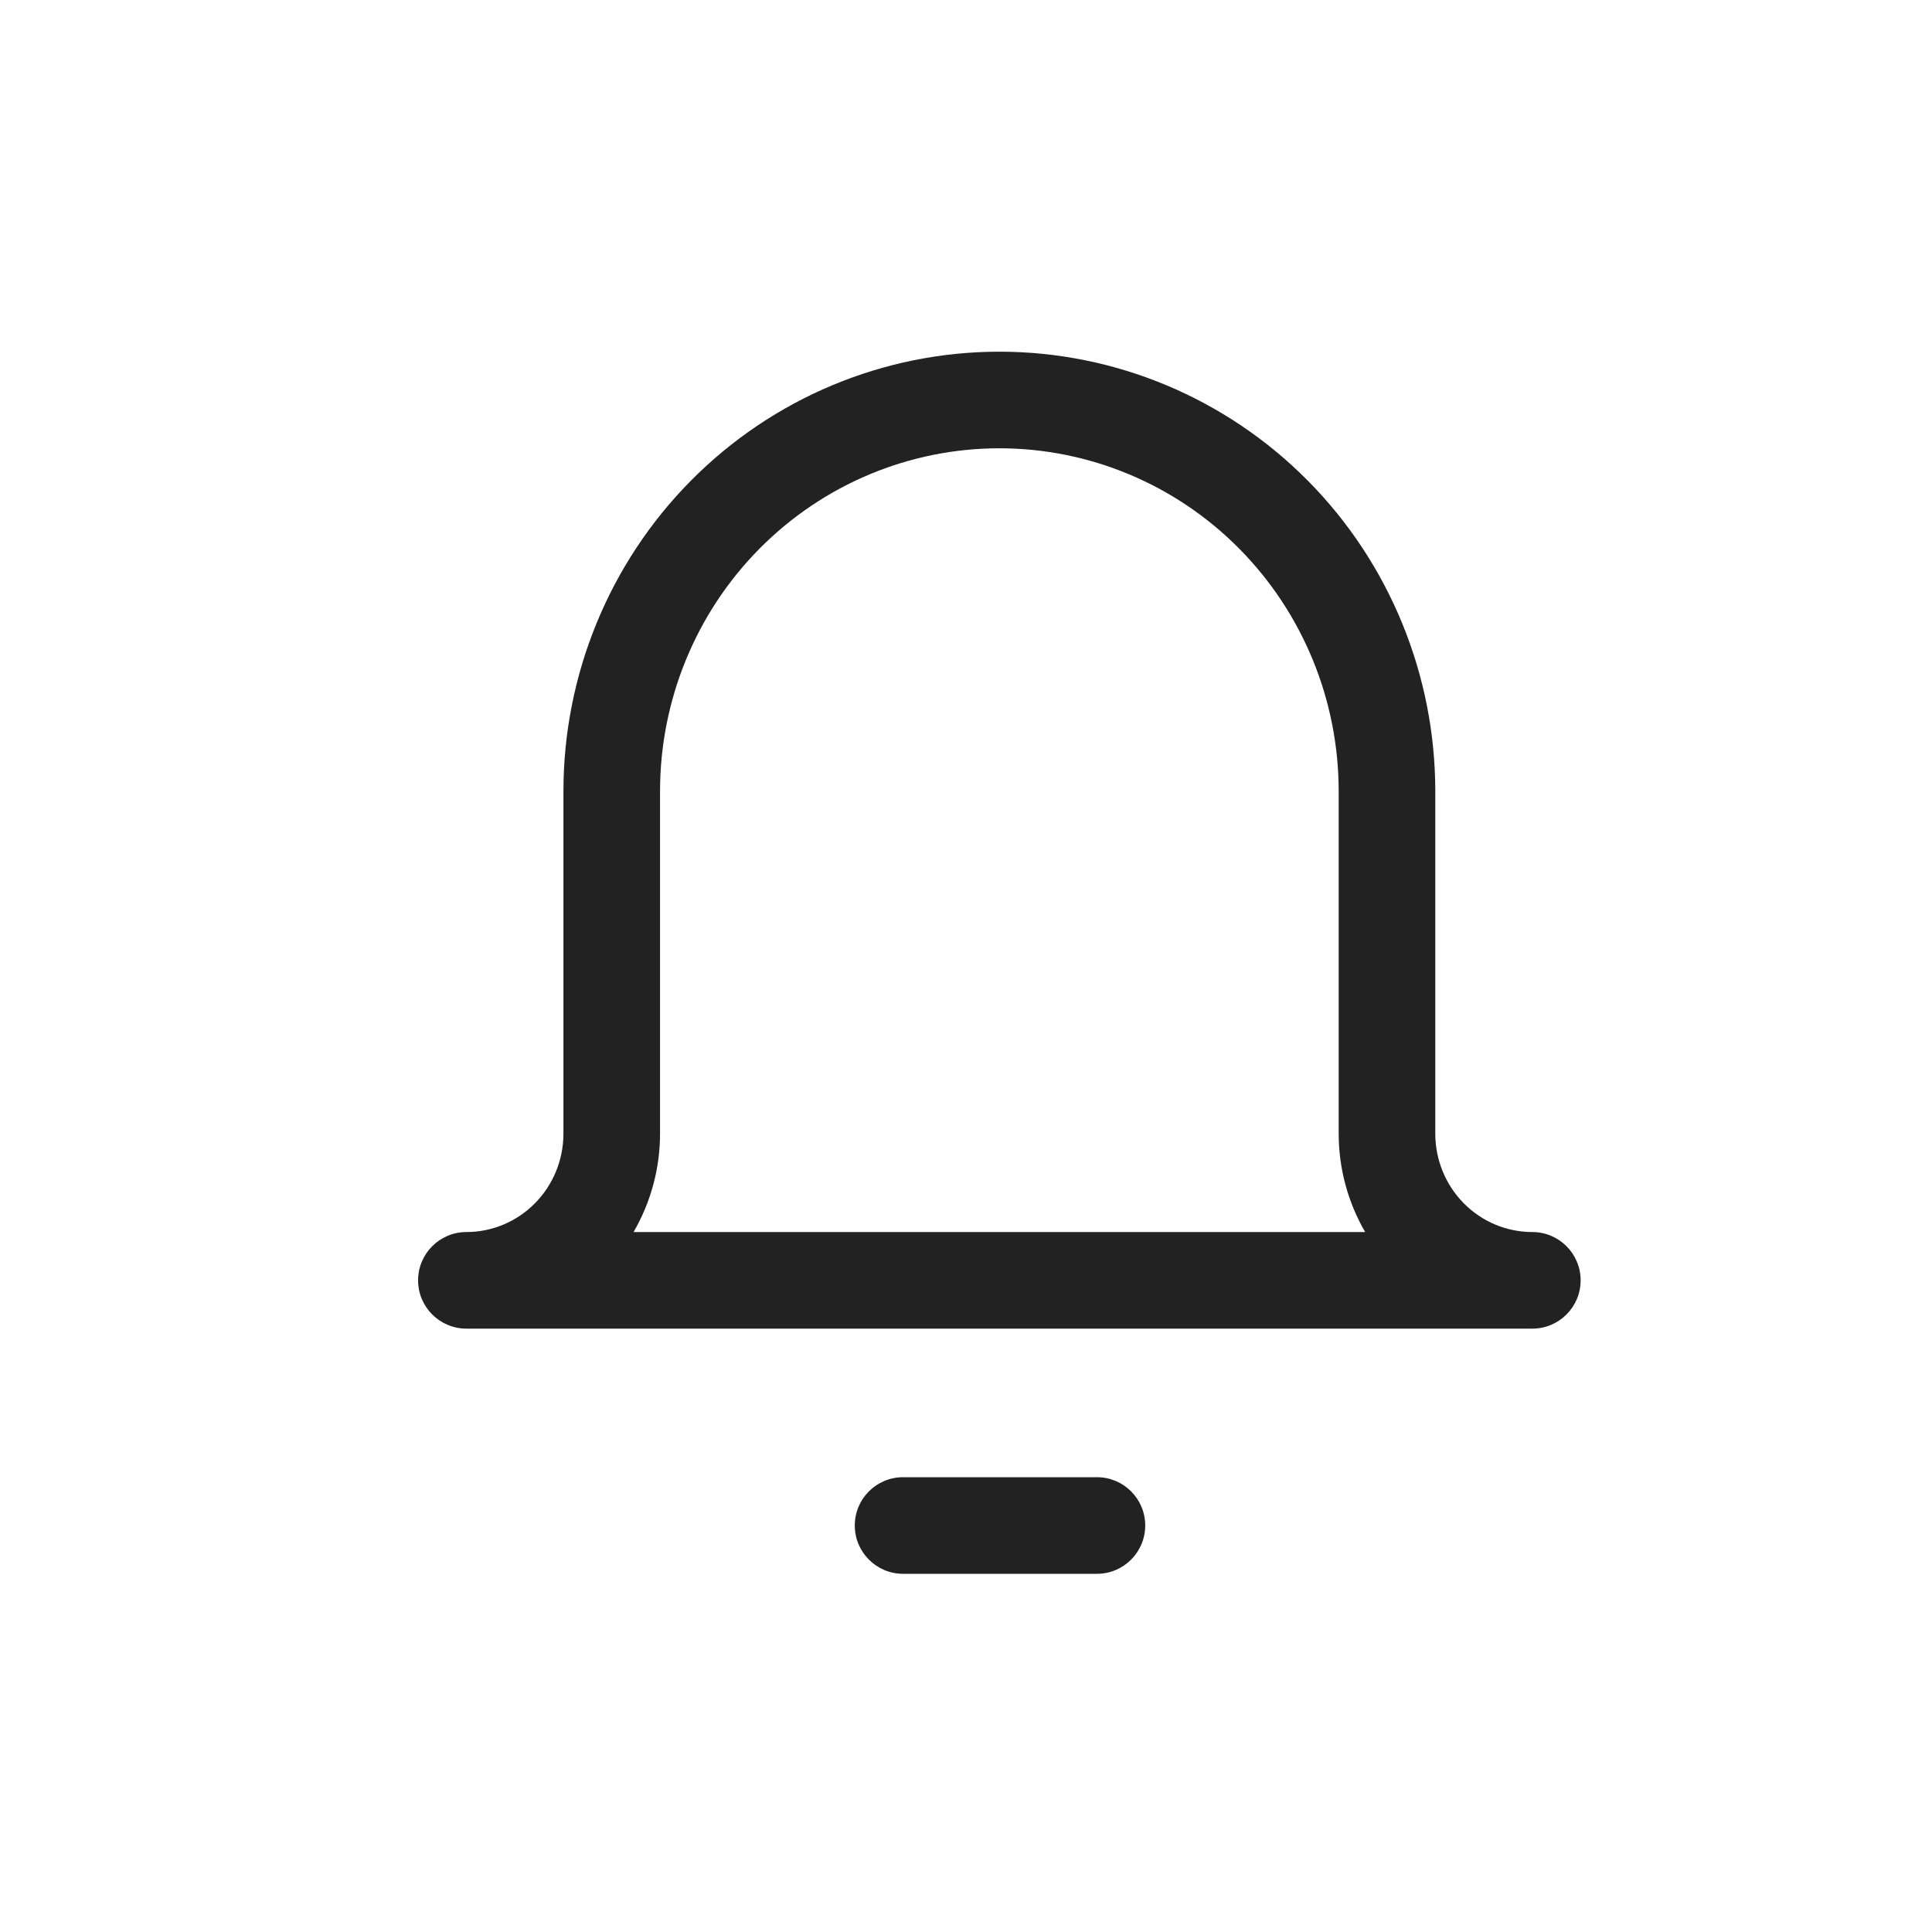 <svg width="30" height="30" viewBox="0 0 30 30" fill="none" xmlns="http://www.w3.org/2000/svg">
<path fill-rule="evenodd" clip-rule="evenodd" d="M13.273 23.688C13.273 23.273 13.609 22.938 14.023 22.938H17.033C17.447 22.938 17.783 23.273 17.783 23.688C17.783 24.102 17.447 24.438 17.033 24.438H14.023C13.609 24.438 13.273 24.102 13.273 23.688Z" fill="#222222"/>
<path fill-rule="evenodd" clip-rule="evenodd" d="M10.729 7.463C11.998 6.182 13.721 5.461 15.518 5.461C17.316 5.461 19.038 6.182 20.307 7.463C21.575 8.743 22.287 10.479 22.287 12.287V17.603C22.287 18.01 22.447 18.4 22.731 18.686C23.014 18.972 23.396 19.131 23.794 19.131C24.208 19.131 24.544 19.467 24.544 19.881C24.544 20.295 24.208 20.631 23.794 20.631H7.242C6.828 20.631 6.492 20.295 6.492 19.881C6.492 19.467 6.828 19.131 7.242 19.131C7.64 19.131 8.022 18.972 8.305 18.686C8.589 18.4 8.749 18.01 8.749 17.603V12.287C8.749 10.479 9.461 8.743 10.729 7.463ZM9.838 19.131H21.198C20.931 18.671 20.787 18.144 20.787 17.603V12.287C20.787 10.872 20.23 9.516 19.241 8.518C18.253 7.52 16.913 6.961 15.518 6.961C14.123 6.961 12.784 7.52 11.795 8.518C10.806 9.516 10.249 10.872 10.249 12.287V17.603C10.249 18.144 10.105 18.671 9.838 19.131Z" fill="#222222"/>
</svg>
